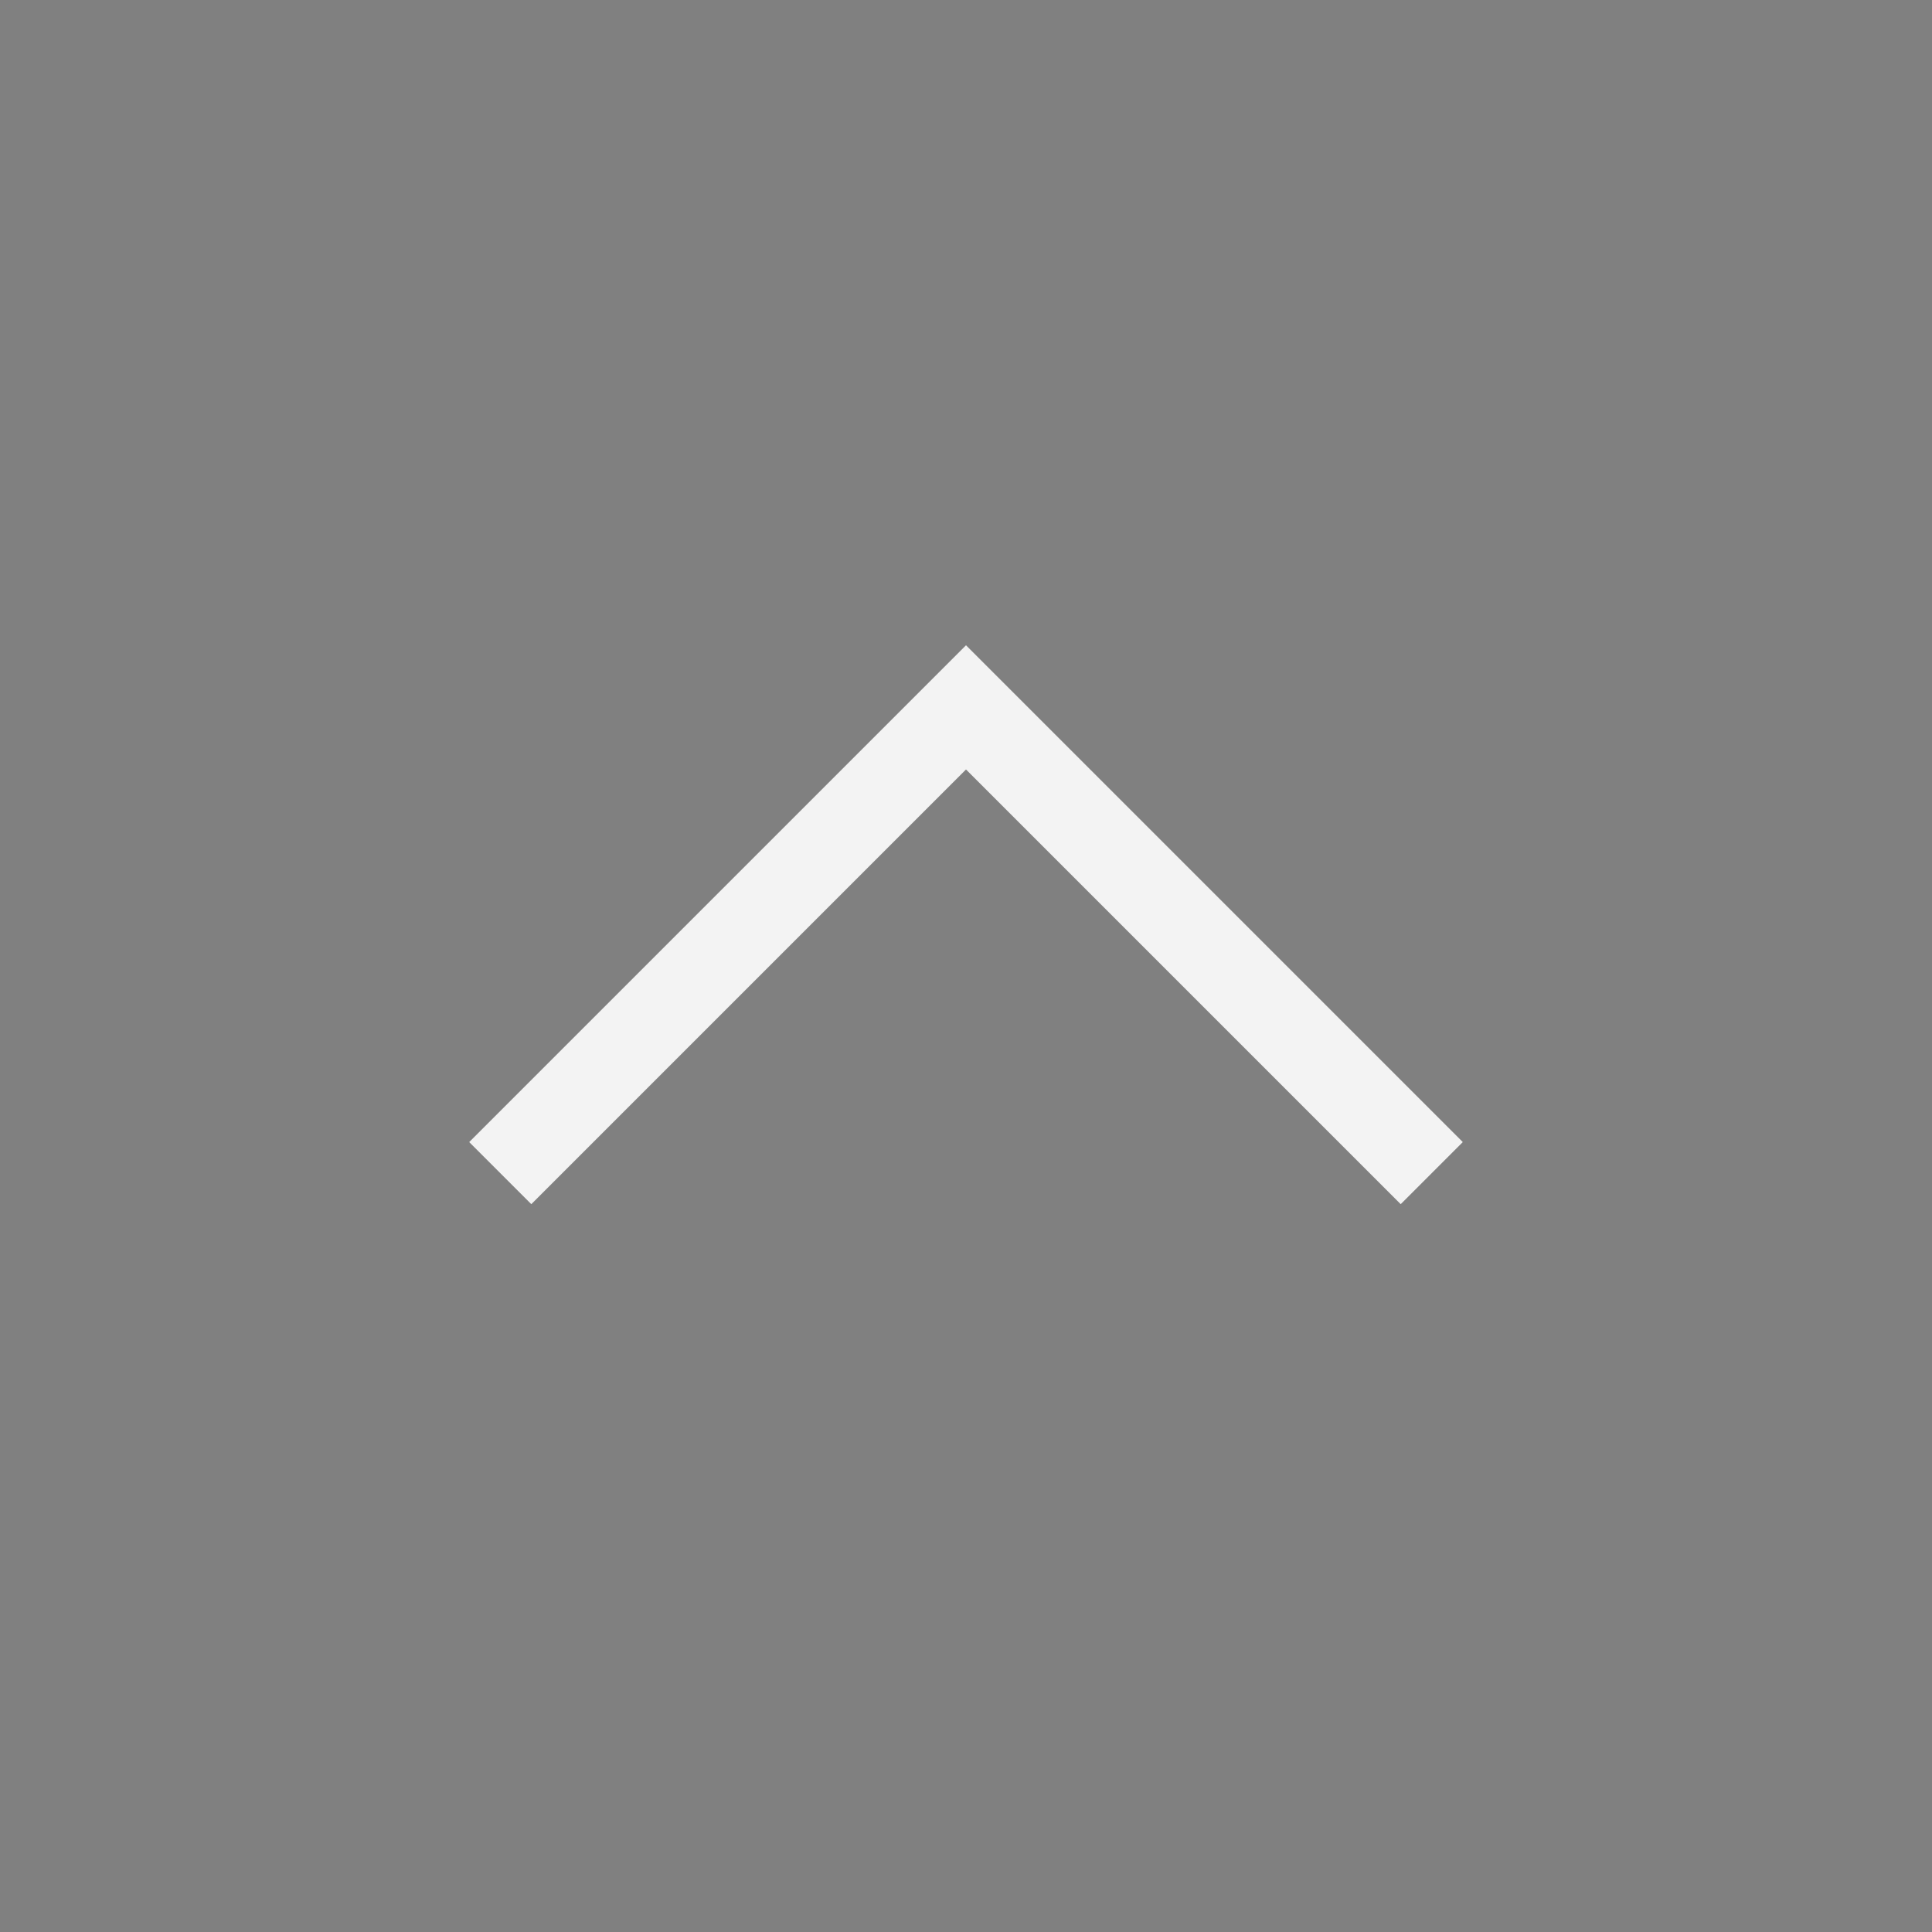 <?xml version="1.0" encoding="UTF-8" standalone="no"?>
<svg
   xmlns:dc="http://purl.org/dc/elements/1.1/"
   xmlns:cc="http://creativecommons.org/ns#"
   xmlns:rdf="http://www.w3.org/1999/02/22-rdf-syntax-ns#"
   xmlns:svg="http://www.w3.org/2000/svg"
   xmlns="http://www.w3.org/2000/svg"
   xmlns:sodipodi="http://sodipodi.sourceforge.net/DTD/sodipodi-0.dtd"
   xmlns:inkscape="http://www.inkscape.org/namespaces/inkscape"
   id="svg4306"
   width="22"
   height="22"
   version="1.1"
   style="enable-background:new"
   sodipodi:docname="maximize.svg"
   inkscape:version="1.0 (1.0+r73+1)">
  <rect width="100%" height="100%" fill="#808080" stroke="none"/>
  <defs
     id="defs26" />
  <sodipodi:namedview
     inkscape:document-rotation="0"
     pagecolor="#ffffff"
     bordercolor="#666666"
     borderopacity="1"
     objecttolerance="10"
     gridtolerance="10"
     guidetolerance="10"
     inkscape:pageopacity="0"
     inkscape:pageshadow="2"
     inkscape:window-width="1920"
     inkscape:window-height="1022"
     id="namedview24"
     showgrid="true"
     inkscape:zoom="8"
     inkscape:cx="54.070602"
     inkscape:cy="15.124883"
     inkscape:window-x="0"
     inkscape:window-y="0"
     inkscape:window-maximized="1"
     inkscape:current-layer="svg4306"
     inkscape:snap-bbox="true"
     inkscape:bbox-nodes="true">
    <inkscape:grid
       type="xygrid"
       id="grid853" />
  </sodipodi:namedview>
  <style
     type="text/css"
     id="current-color-scheme">
        .ColorScheme-Text {
            color:#232629;
        }
        .ColorScheme-ButtonFocus{
            color:#3daee9;
        }
            .ColorScheme-NegativeText {
            color:#da4453;
        }
    </style>
  <g
     transform="rotate(180,11,11)"
     id="active-center">
    <rect
       id="rect4266"
       width="22"
       height="22"
       x="0"
       y="0"
       style="opacity:0.001;fill:#000000;fill-opacity:1;fill-rule:nonzero;stroke:none;stroke-width:2;stroke-linecap:round;stroke-linejoin:round;stroke-miterlimit:4;stroke-dasharray:none;stroke-opacity:1" />
    <circle
       r="9"
       cy="11"
       cx="11"
       id="path867-5-6-5"
       style="opacity:0.003;fill:#000000;fill-opacity:1;stroke-width:1.001;enable-background:new" />
    <path
       id="rect909-7-3-7-3-5-2-0"
       style="opacity:1;fill:#ffffff;fill-opacity:.9"
       d="M 16.657,8.995 15.95,8.288 11,13.238 6.05,8.288 5.343,8.995 11,14.652 Z"
       sodipodi:nodetypes="ccccccc"
       class="ColorScheme-Text" />
  </g>
  <g
     transform="rotate(180,22,11)"
     style="enable-background:new"
     id="hover-center">
    <rect
       style="opacity:0.001;fill:#000000;fill-opacity:1;fill-rule:nonzero;stroke:none;stroke-width:2;stroke-linecap:round;stroke-linejoin:round;stroke-miterlimit:4;stroke-dasharray:none;stroke-opacity:1"
       y="0"
       x="0"
       height="22"
       width="22"
       id="rect4266-3" />
    <path
       class="ColorScheme-Text"
       transform="translate(-22)"
       d="M 32.99,2 A 9,9 0 0 0 24,11 a 9,9 0 0 0 9,9 9,9 0 0 0 9,-9 9,9 0 0 0 -9,-9 9,9 0 0 0 -0.01,0 z M 28.051,8.287 33,13.238 37.949,8.287 38.656,8.994 33,14.652 27.344,8.994 Z"
       style="fill:#ffffff;fill-opacity:.9"
       id="path867-5-6-5-6" />
  </g>
  <g
     id="inactive-center"
     style="enable-background:new"
     transform="rotate(180,11,22)">
    <rect
       style="opacity:0.001;fill:#000000;fill-opacity:1;fill-rule:nonzero;stroke:none;stroke-width:2;stroke-linecap:round;stroke-linejoin:round;stroke-miterlimit:4;stroke-dasharray:none;stroke-opacity:1"
       y="0"
       x="0"
       height="22"
       width="22"
       id="rect4266-9" />
    <circle
       style="opacity:0.003;fill:#000000;fill-opacity:1;stroke-width:1.001;enable-background:new"
       id="path867-5-6-5-1"
       cx="11"
       cy="11"
       r="9" />
    <path
       class="ColorScheme-Text"
       sodipodi:nodetypes="ccccccc"
       d="M 16.657,8.995 15.95,8.288 11,13.238 6.05,8.288 5.343,8.995 11,14.652 Z"
       style="opacity:1;fill:#ffffff;fill-opacity:.5"
       id="rect909-7-3-7-3-5-2-0-2" />
  </g>
  <g
     id="deactivated-center"
     style="enable-background:new"
     transform="rotate(180,44,11)">
    <rect
       style="opacity:0.001;fill:#000000;fill-opacity:1;fill-rule:nonzero;stroke:none;stroke-width:2;stroke-linecap:round;stroke-linejoin:round;stroke-miterlimit:4;stroke-dasharray:none;stroke-opacity:1"
       y="0"
       x="0"
       height="22"
       width="22"
       id="rect4266-0" />
    <circle
       style="opacity:0.003;fill:#000000;fill-opacity:1;stroke-width:1.001;enable-background:new"
       id="path867-5-6-5-93"
       cx="11"
       cy="11"
       r="9" />
    <path
       class="ColorScheme-Text"
       sodipodi:nodetypes="ccccccc"
       d="M 16.657,8.995 15.95,8.288 11,13.238 6.05,8.288 5.343,8.995 11,14.652 Z"
       style="opacity:0.3;fill:#ffffff;fill-opacity:.9"
       id="rect909-7-3-7-3-5-2-0-6" />
  </g>
  <g
     transform="rotate(-180,33,11)"
     id="pressed-center"
     style="enable-background:new">
    <rect
       id="rect4266-3-6"
       width="22"
       height="22"
       x="0"
       y="0"
       style="opacity:0.001;fill:#000000;fill-opacity:1;fill-rule:nonzero;stroke:none;stroke-width:2;stroke-linecap:round;stroke-linejoin:round;stroke-miterlimit:4;stroke-dasharray:none;stroke-opacity:1" />
    <path
       class="ColorScheme-Text"
       id="path867-5-6-5-6-7"
       style="opacity:0.3;fill:#ffffff;fill-opacity:.9"
       d="M 32.99,2 A 9,9 0 0 0 24,11 9,9 0 0 0 33,20 9,9 0 0 0 42,11 9,9 0 0 0 33,2 9,9 0 0 0 32.99,2 Z M 28.051,8.287 33,13.238 37.949,8.287 38.656,8.994 33,14.652 27.344,8.994 Z"
       transform="translate(-22)" />
  </g>
  <g
     id="hover-inactive-center"
     style="enable-background:new"
     transform="rotate(180,22,22)">
    <rect
       id="rect4266-3-67"
       width="22"
       height="22"
       x="0"
       y="0"
       style="opacity:0.001;fill:#000000;fill-opacity:1;fill-rule:nonzero;stroke:none;stroke-width:2;stroke-linecap:round;stroke-linejoin:round;stroke-miterlimit:4;stroke-dasharray:none;stroke-opacity:1" />
    <path
       id="path867-5-6-5-6-5"
       style="fill:#ffffff;fill-opacity:.5"
       d="M 32.99,2 A 9,9 0 0 0 24,11 9,9 0 0 0 33,20 9,9 0 0 0 42,11 9,9 0 0 0 33,2 9,9 0 0 0 32.99,2 Z M 28.051,8.287 33,13.238 37.949,8.287 38.656,8.994 33,14.652 27.344,8.994 Z"
       transform="translate(-22)"
       class="ColorScheme-Text" />
  </g>
  <g
     style="enable-background:new"
     id="pressed-inactive-center"
     transform="rotate(180,33,22)">
    <rect
       style="opacity:0.001;fill:#000000;fill-opacity:1;fill-rule:nonzero;stroke:none;stroke-width:2;stroke-linecap:round;stroke-linejoin:round;stroke-miterlimit:4;stroke-dasharray:none;stroke-opacity:1"
       y="0"
       x="0"
       height="22"
       width="22"
       id="rect4266-3-6-5" />
    <path
       transform="translate(-22)"
       d="M 32.99,2 A 9,9 0 0 0 24,11 9,9 0 0 0 33,20 9,9 0 0 0 42,11 9,9 0 0 0 33,2 9,9 0 0 0 32.99,2 Z M 28.051,8.287 33,13.238 37.949,8.287 38.656,8.994 33,14.652 27.344,8.994 Z"
       style="opacity:0.3;fill:#ffffff;fill-opacity:.5"
       id="path867-5-6-5-6-7-6"
       class="ColorScheme-Text" />
  </g>
  <g
     transform="rotate(180,44,22)"
     style="enable-background:new"
     id="deactivated-inactive-center">
    <rect
       id="rect4266-0-9"
       width="22"
       height="22"
       x="0"
       y="0"
       style="opacity:0.001;fill:#000000;fill-opacity:1;fill-rule:nonzero;stroke:none;stroke-width:2;stroke-linecap:round;stroke-linejoin:round;stroke-miterlimit:4;stroke-dasharray:none;stroke-opacity:1" />
    <circle
       r="9"
       cy="11"
       cx="11"
       id="path867-5-6-5-93-1"
       style="opacity:0.003;fill:#000000;fill-opacity:1;stroke-width:1.001;enable-background:new" />
    <path
       id="rect909-7-3-7-3-5-2-0-6-2"
       style="opacity:0.3;fill:#ffffff;fill-opacity:.5"
       d="M 16.657,8.995 15.95,8.288 11,13.238 6.05,8.288 5.343,8.995 11,14.652 Z"
       sodipodi:nodetypes="ccccccc"
       class="ColorScheme-Text" />
  </g>
</svg>
